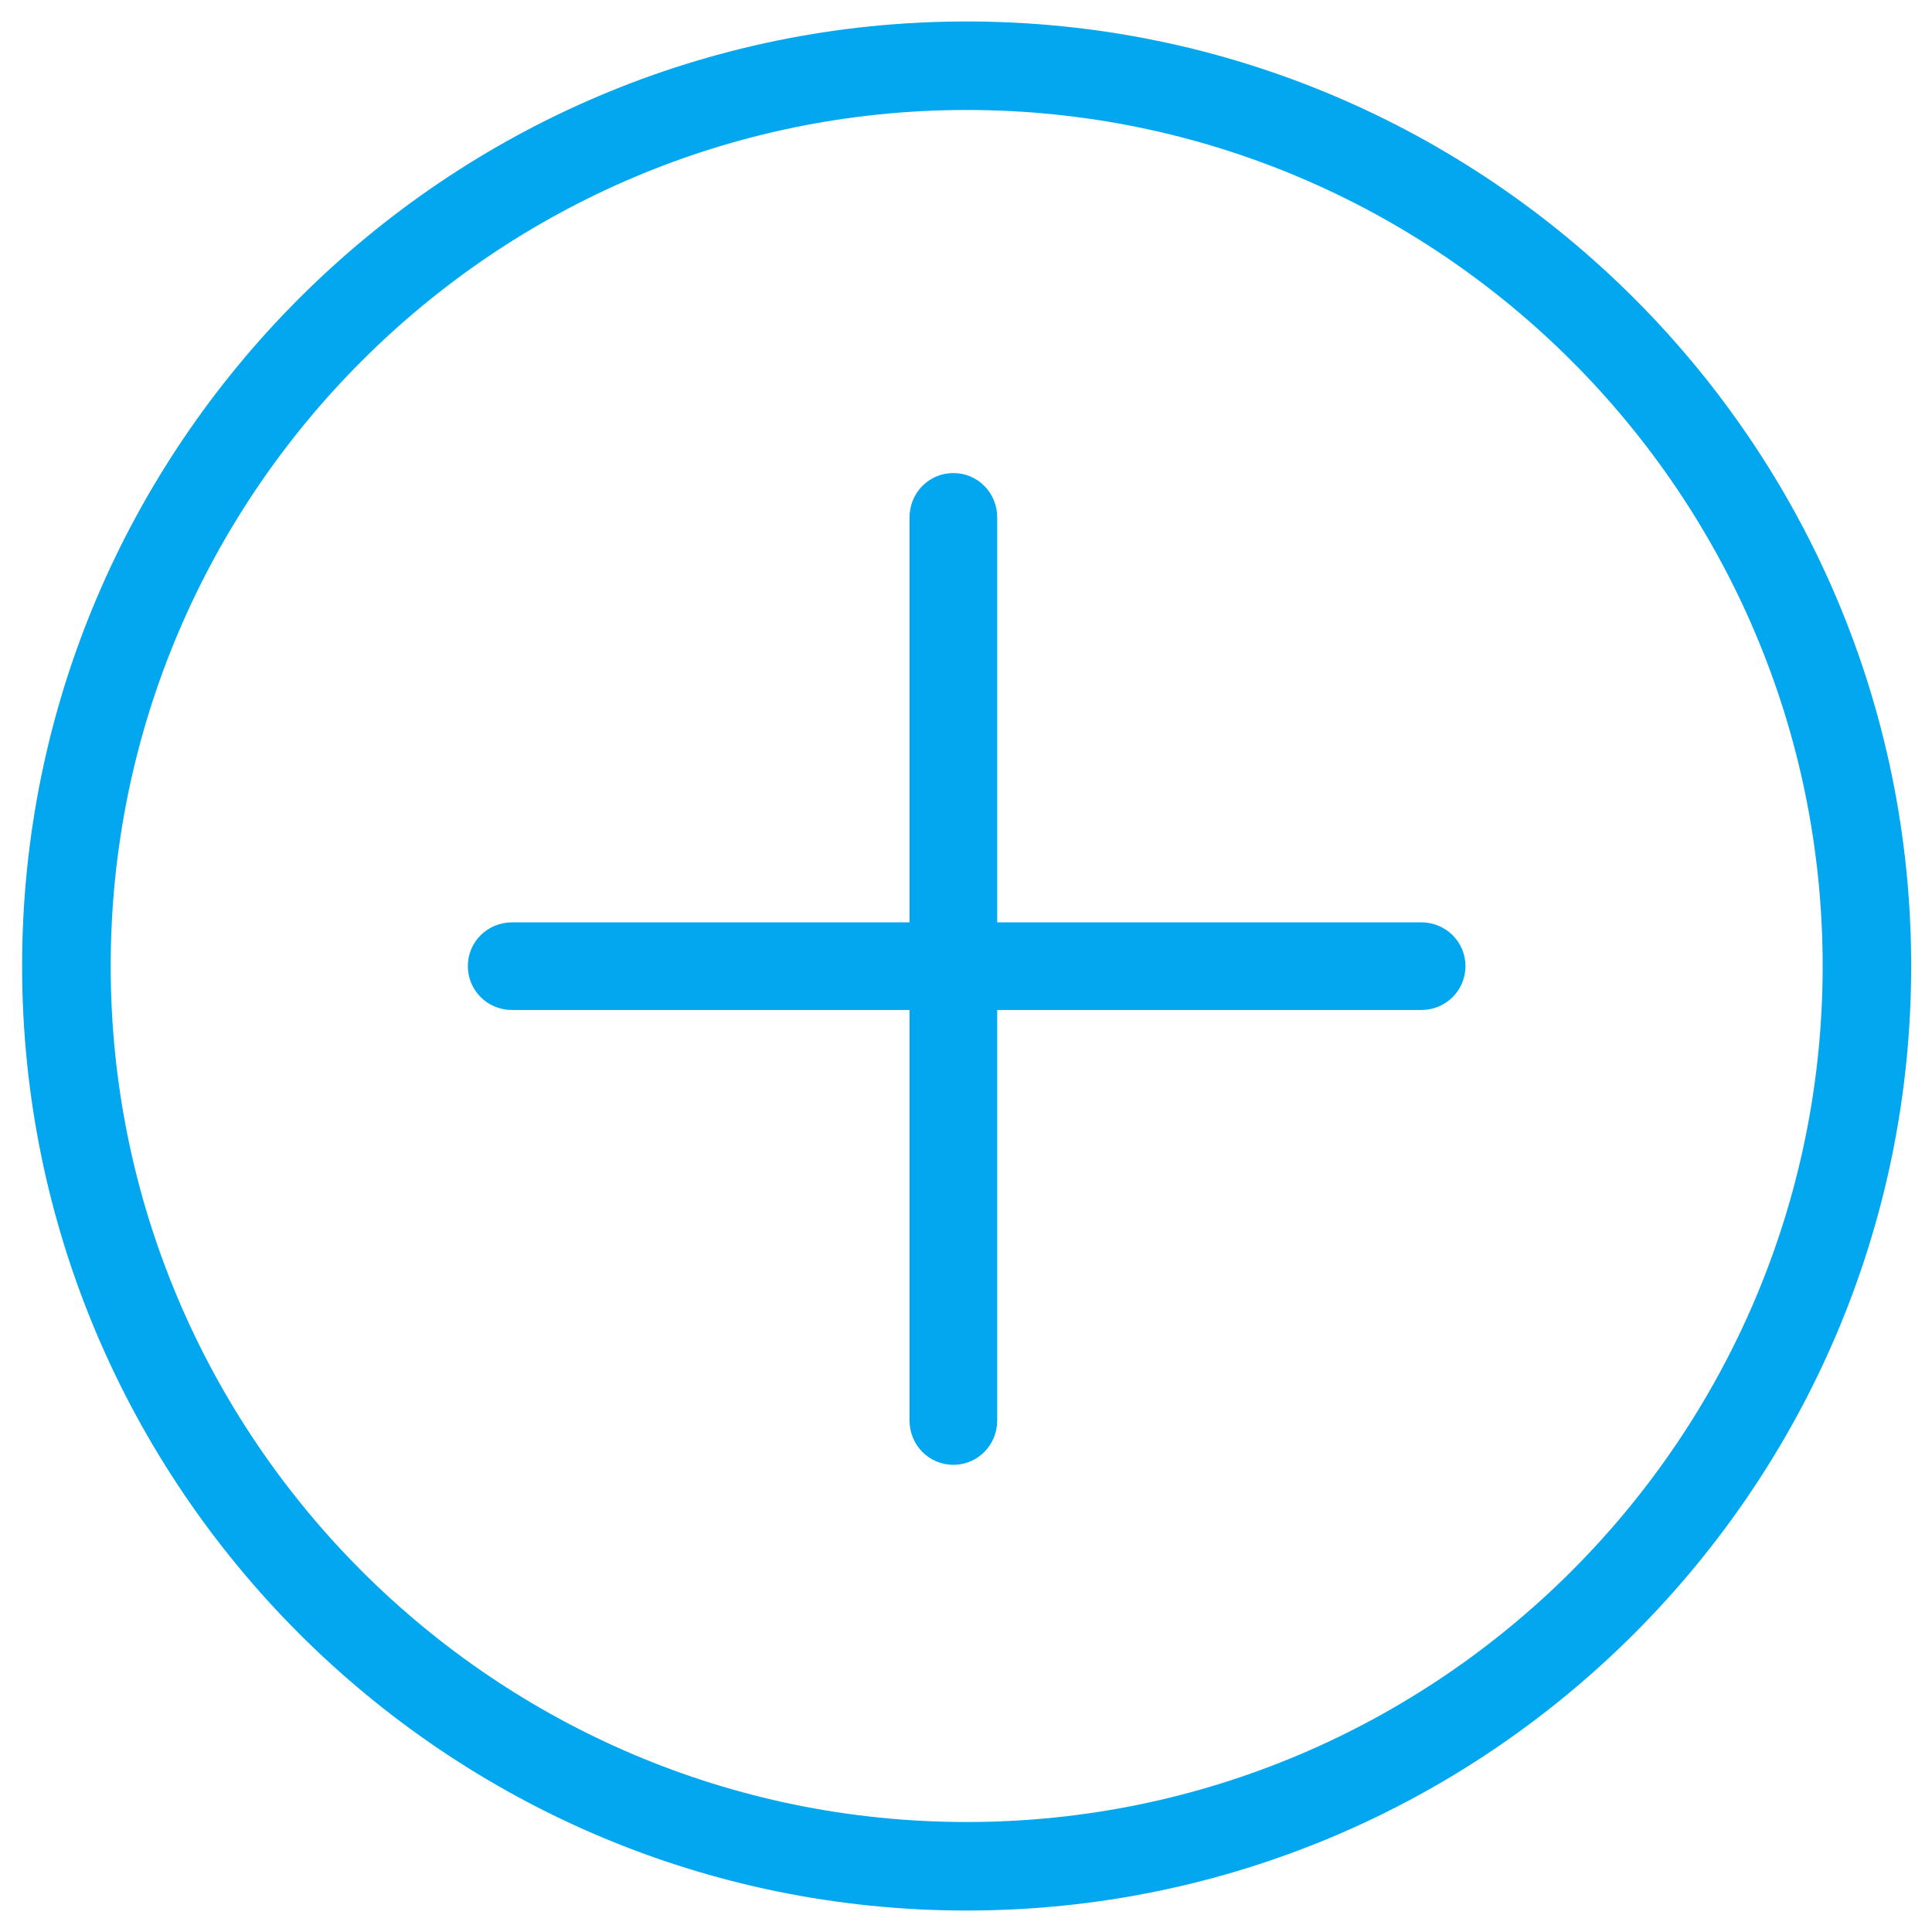 ﻿<?xml version="1.0" encoding="utf-8"?>
<svg version="1.1" xmlns:xlink="http://www.w3.org/1999/xlink" width="27px" height="27px" xmlns="http://www.w3.org/2000/svg">
  <g transform="matrix(1 0 0 1 -338 0 )">
    <path d="M 26.709 13.5  C 26.709 6.221  20.788 0.3  13.509 0.3  C 6.231 0.3  0.309 6.221  0.309 13.5  C 0.309 20.779  6.231 26.7  13.509 26.7  C 20.788 26.7  26.709 20.779  26.709 13.5  Z M 25.472 13.5  C 25.472 20.096  20.105 25.463  13.509 25.463  C 6.913 25.463  1.547 20.096  1.547 13.5  C 1.547 6.904  6.913 1.537  13.509 1.537  C 20.105 1.537  25.472 6.904  25.472 13.5  Z M 19.862 12.89  C 20.203 12.89  20.48 13.16  20.48 13.502  C 20.48 13.844  20.203 14.115  19.862 14.115  L 13.936 14.115  L 13.936 19.852  C 13.936 20.194  13.665 20.471  13.323 20.471  C 12.982 20.471  12.711 20.194  12.711 19.852  L 12.711 14.115  L 7.157 14.115  C 6.815 14.115  6.538 13.844  6.538 13.502  C 6.538 13.16  6.815 12.89  7.157 12.89  L 12.711 12.89  L 12.711 7.23  C 12.711 6.888  12.982 6.611  13.323 6.611  C 13.665 6.611  13.936 6.888  13.936 7.23  L 13.936 12.89  L 19.862 12.89  Z " fill-rule="nonzero" fill="#02a7f0" stroke="none" transform="matrix(1 0 0 1 338 0 )" />
  </g>
</svg>
